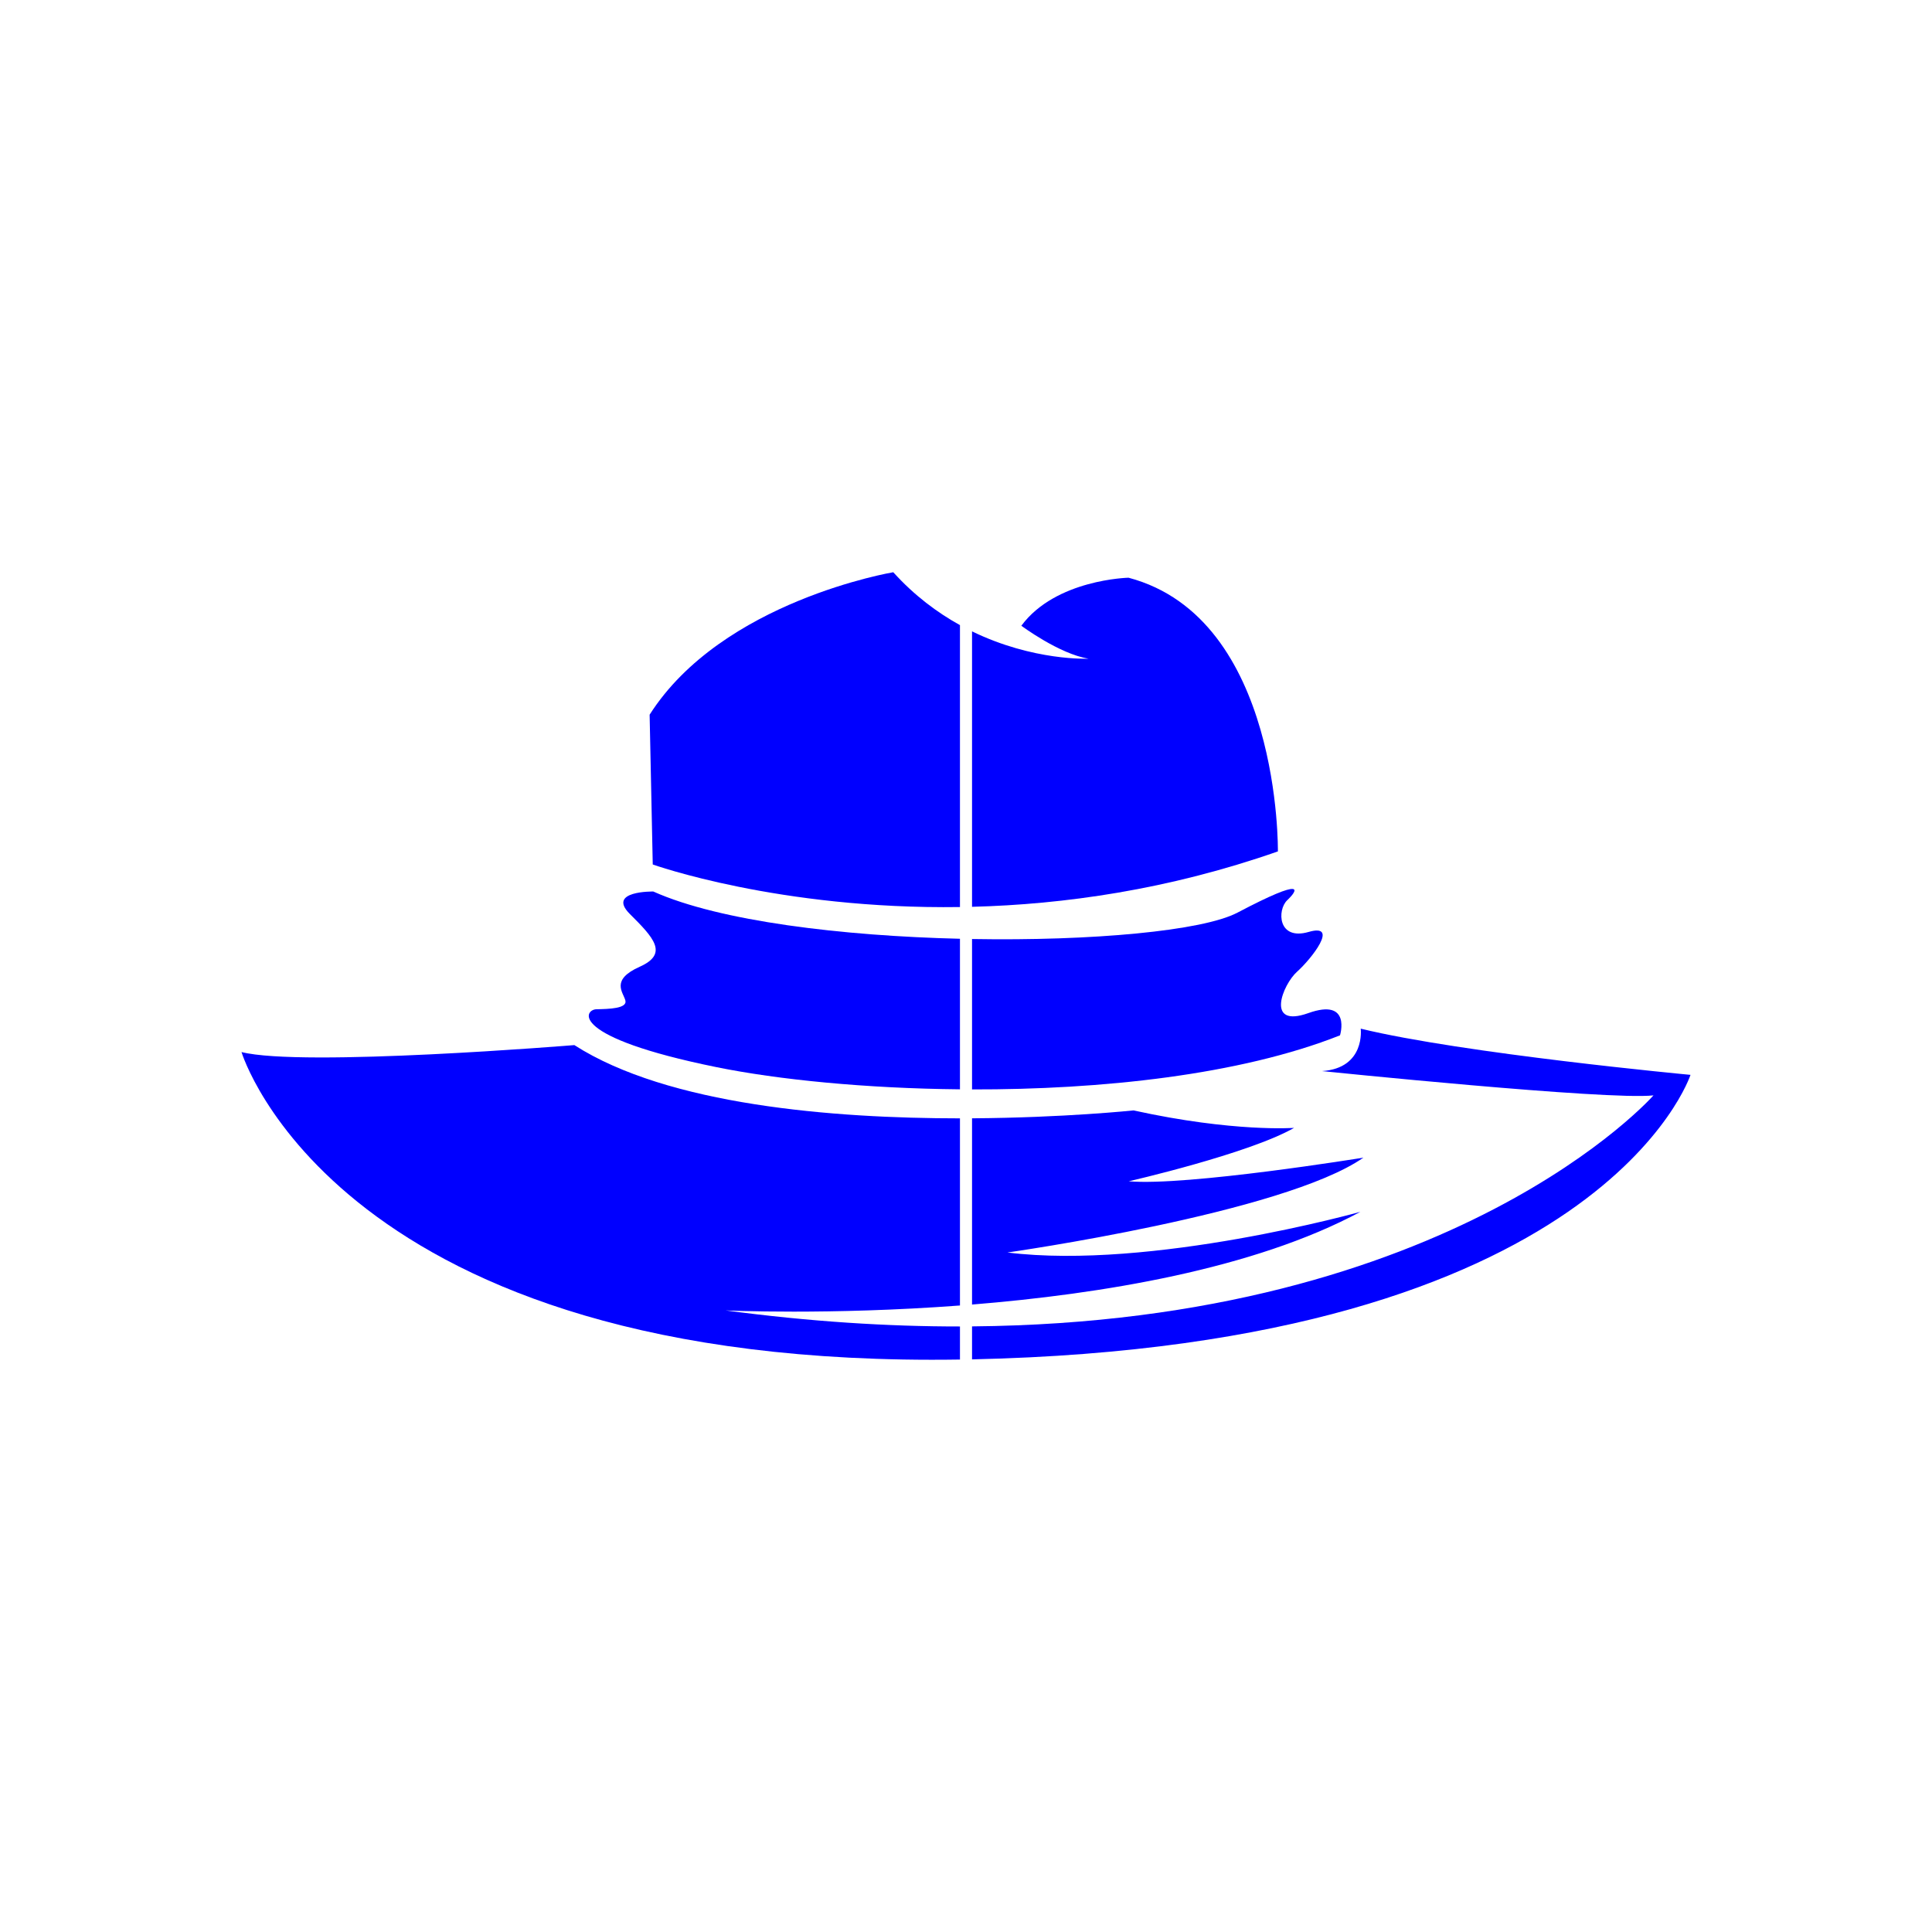 <svg width="400" height="400" viewBox="0 0 400 400" fill="none" xmlns="http://www.w3.org/2000/svg">
<path style="fill:#0000FF;" d="M267.93,233.514c-9.364,5.367-34.239,11.058-34.239,11.058c12.086,1.04,48.589-4.894,48.589-4.894
	c-16.564,11.549-73.705,19.637-73.705,19.637c29.808,3.688,73.078-8.421,73.078-8.421c-22.094,11.882-53.714,17.038-80.403,19.199
	v-38.559c19.138-0.124,33.43-1.635,33.43-1.635C255.458,234.461,267.93,233.514,267.93,233.514z M201.25,194.414v31.139
	c26.625,0.06,55.389-2.961,76.183-11.196c0,0,2.421-7.807-6.559-4.603c-8.983,3.203-5.297-5.922-2.335-8.569
	c2.962-2.647,8.838-10.096,2.413-8.238c-6.425,1.858-6.557-4.556-4.448-6.563c2.114-2.006,4.205-5.067-10.287,2.561
	C248.998,192.747,226.017,194.844,201.25,194.414z M201.25,130.719v57.026c18.933-0.486,40.637-3.52,63.323-11.471
	c0,0,0.713-48.275-30.918-56.663c0,0-15.076,0.316-22.198,9.944c0,0,7.879,5.867,13.932,6.819
	C225.389,136.375,213.99,136.92,201.25,130.719z M281.724,212.974c0,0,1.029,8.166-8.006,8.785c0,0,59.16,6.088,68.616,5.029
	c0,0-41.273,46.965-141.084,47.826v6.828C331.817,278.602,350,222.538,350,222.538S302.946,218.134,281.724,212.974z"/>
<path style="fill:#0000FF;" d="M198.75,281.48C69.736,283.458,50,217.816,50,217.816c12.564,3.186,68.913-1.44,68.913-1.44
	c19.411,12.443,53.622,15.166,79.837,15.167v38.745c-27.11,2.032-48.526,1.021-48.526,1.021c17.495,2.331,33.646,3.334,48.526,3.321
	V281.48z M148.301,220.934c12.795,2.603,30.958,4.415,50.449,4.6v-31.172c-24.211-0.585-49.669-3.592-63.488-9.782
	c0,0-9.7-0.182-4.86,4.648c4.842,4.831,8.13,8.21,2.053,10.922c-6.076,2.713-3.464,5.244-2.985,6.957
	c0.479,1.714-3.396,1.794-5.981,1.848C120.906,209.01,117.577,214.68,148.301,220.934z M198.75,187.794v-58.369
	c-4.673-2.582-9.436-6.112-13.809-10.95c0,0-35.426,5.91-50.443,29.493l0.647,31.012C135.145,178.981,161.19,188.326,198.75,187.794
	z"/>
</svg>
